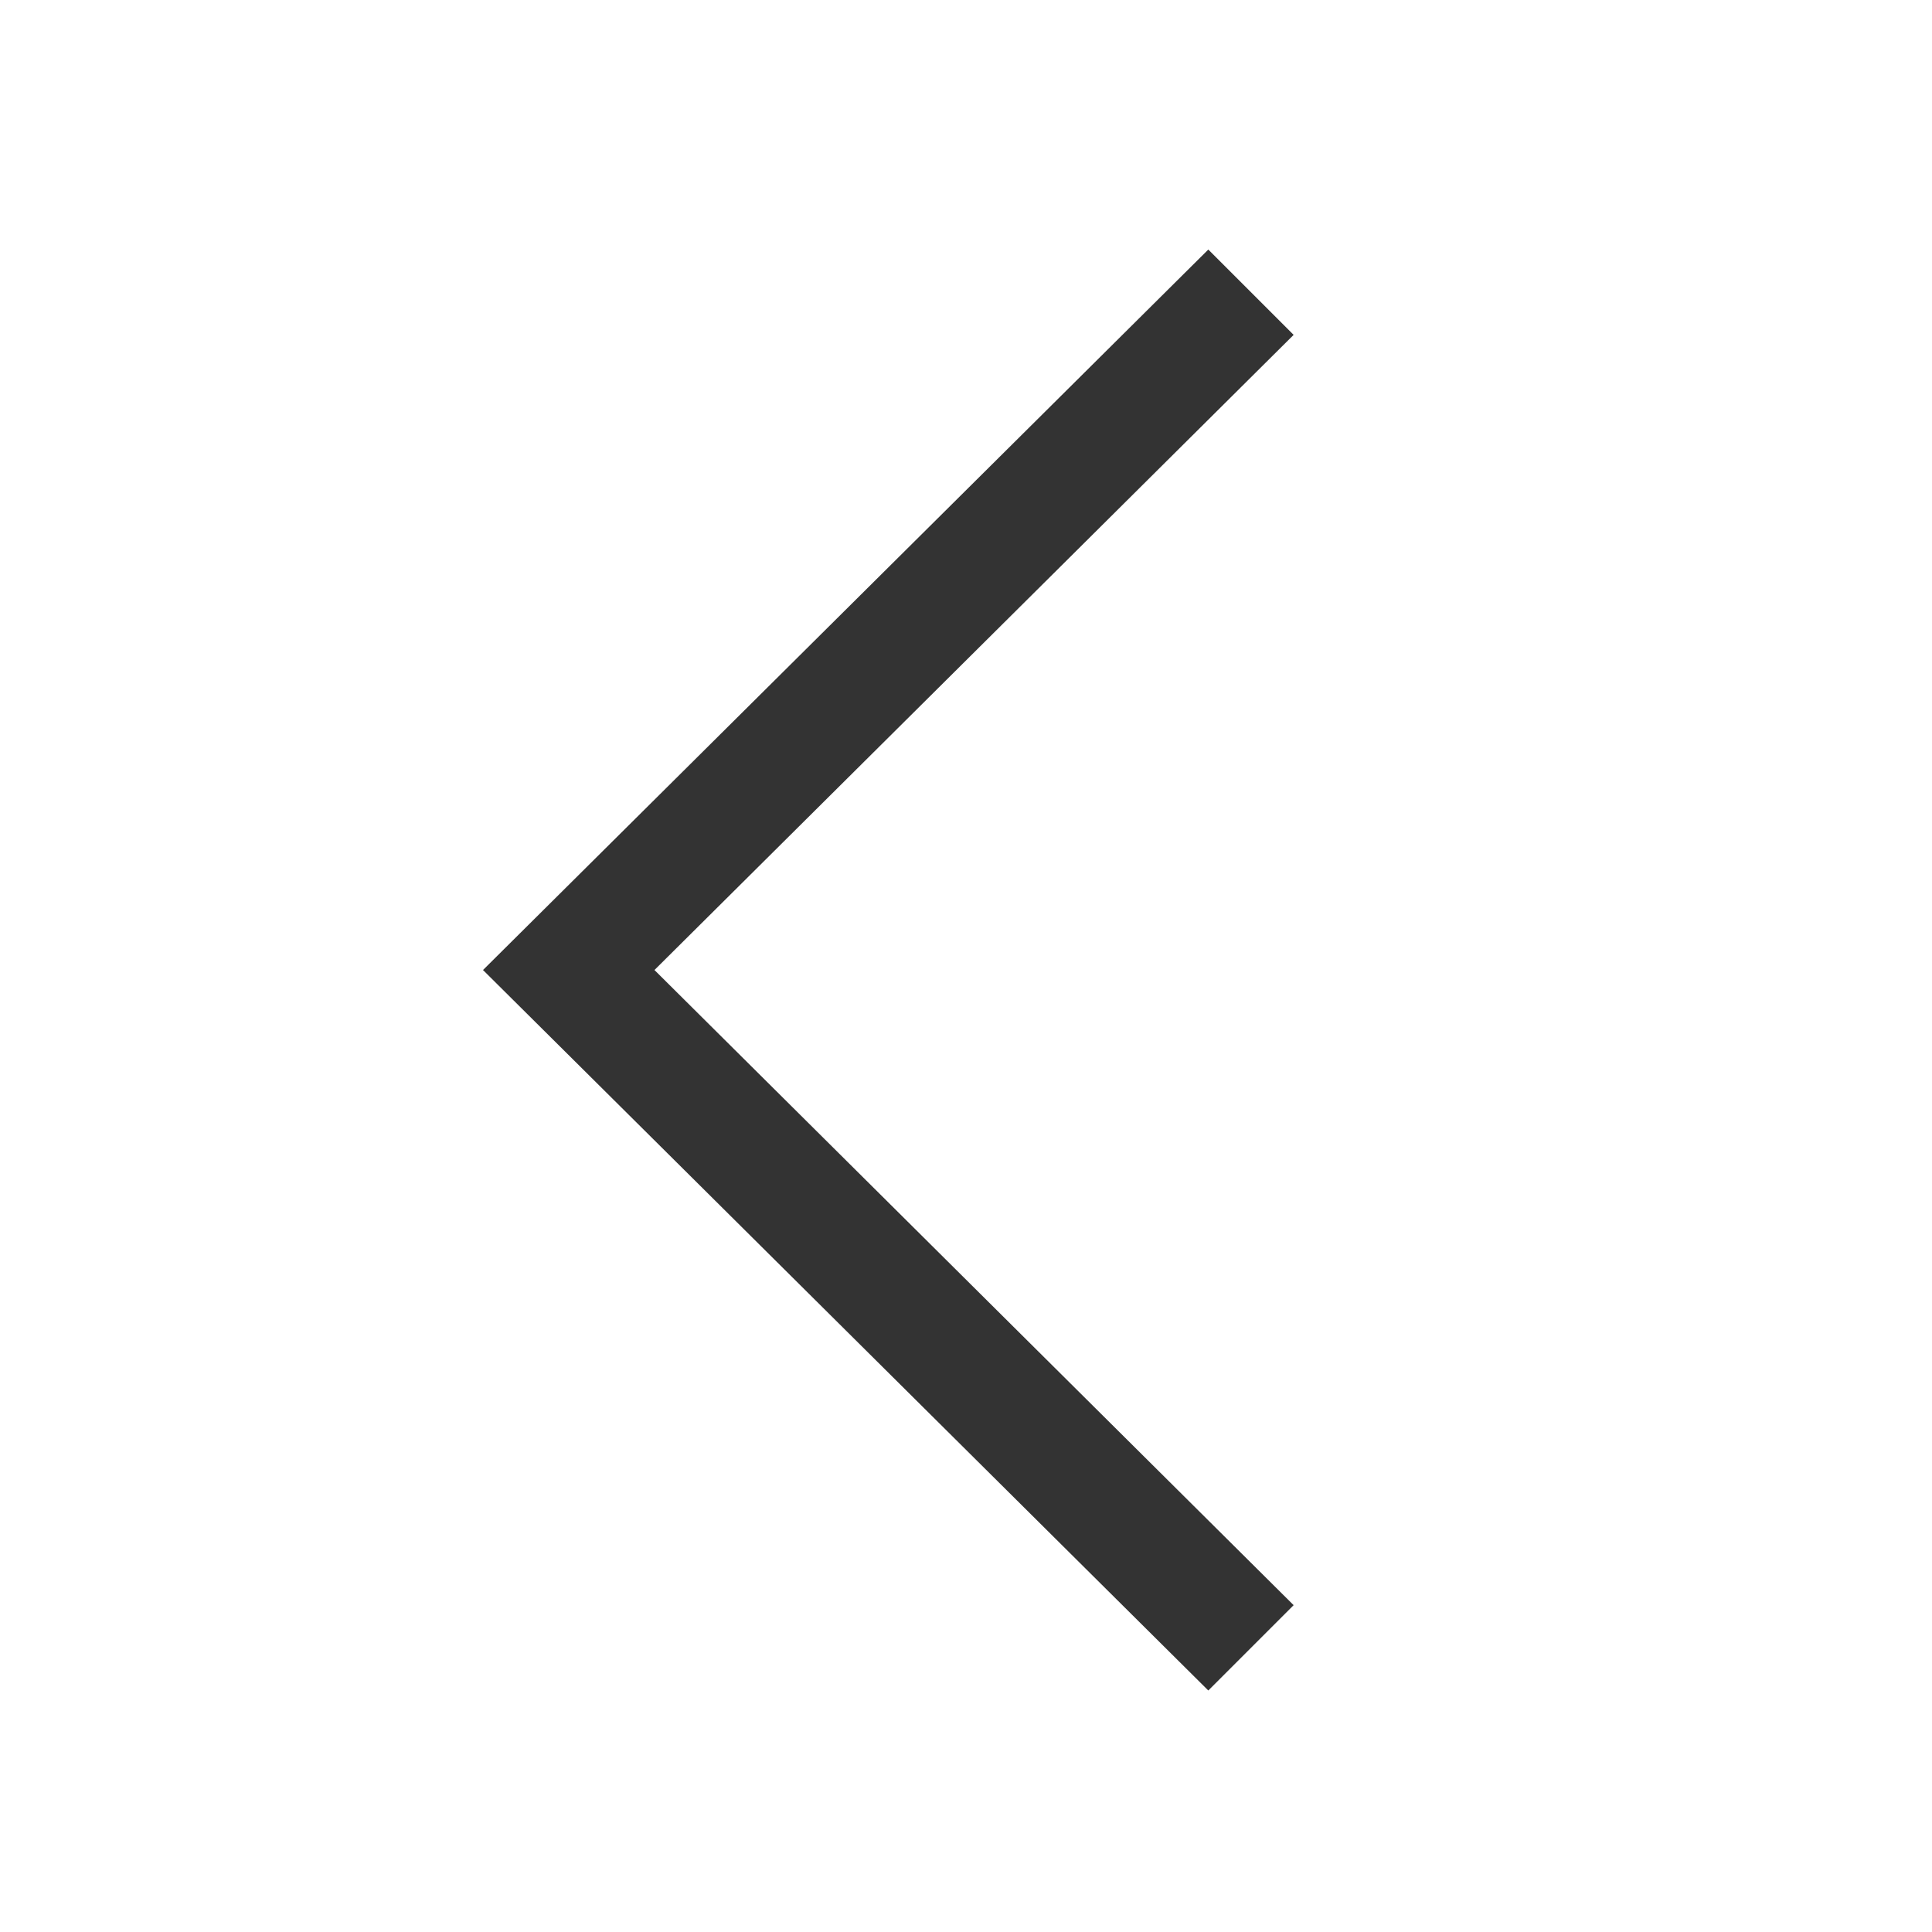 <svg width="24" height="24" viewBox="0 0 24 24" fill="none" xmlns="http://www.w3.org/2000/svg">
    <path d="M16.07 4.16L8.13 12.05L16.07 19.94L15.01 21L6 12.05L15.01 3.1L16.07 4.16Z" fill="#333333"/>
</svg>
